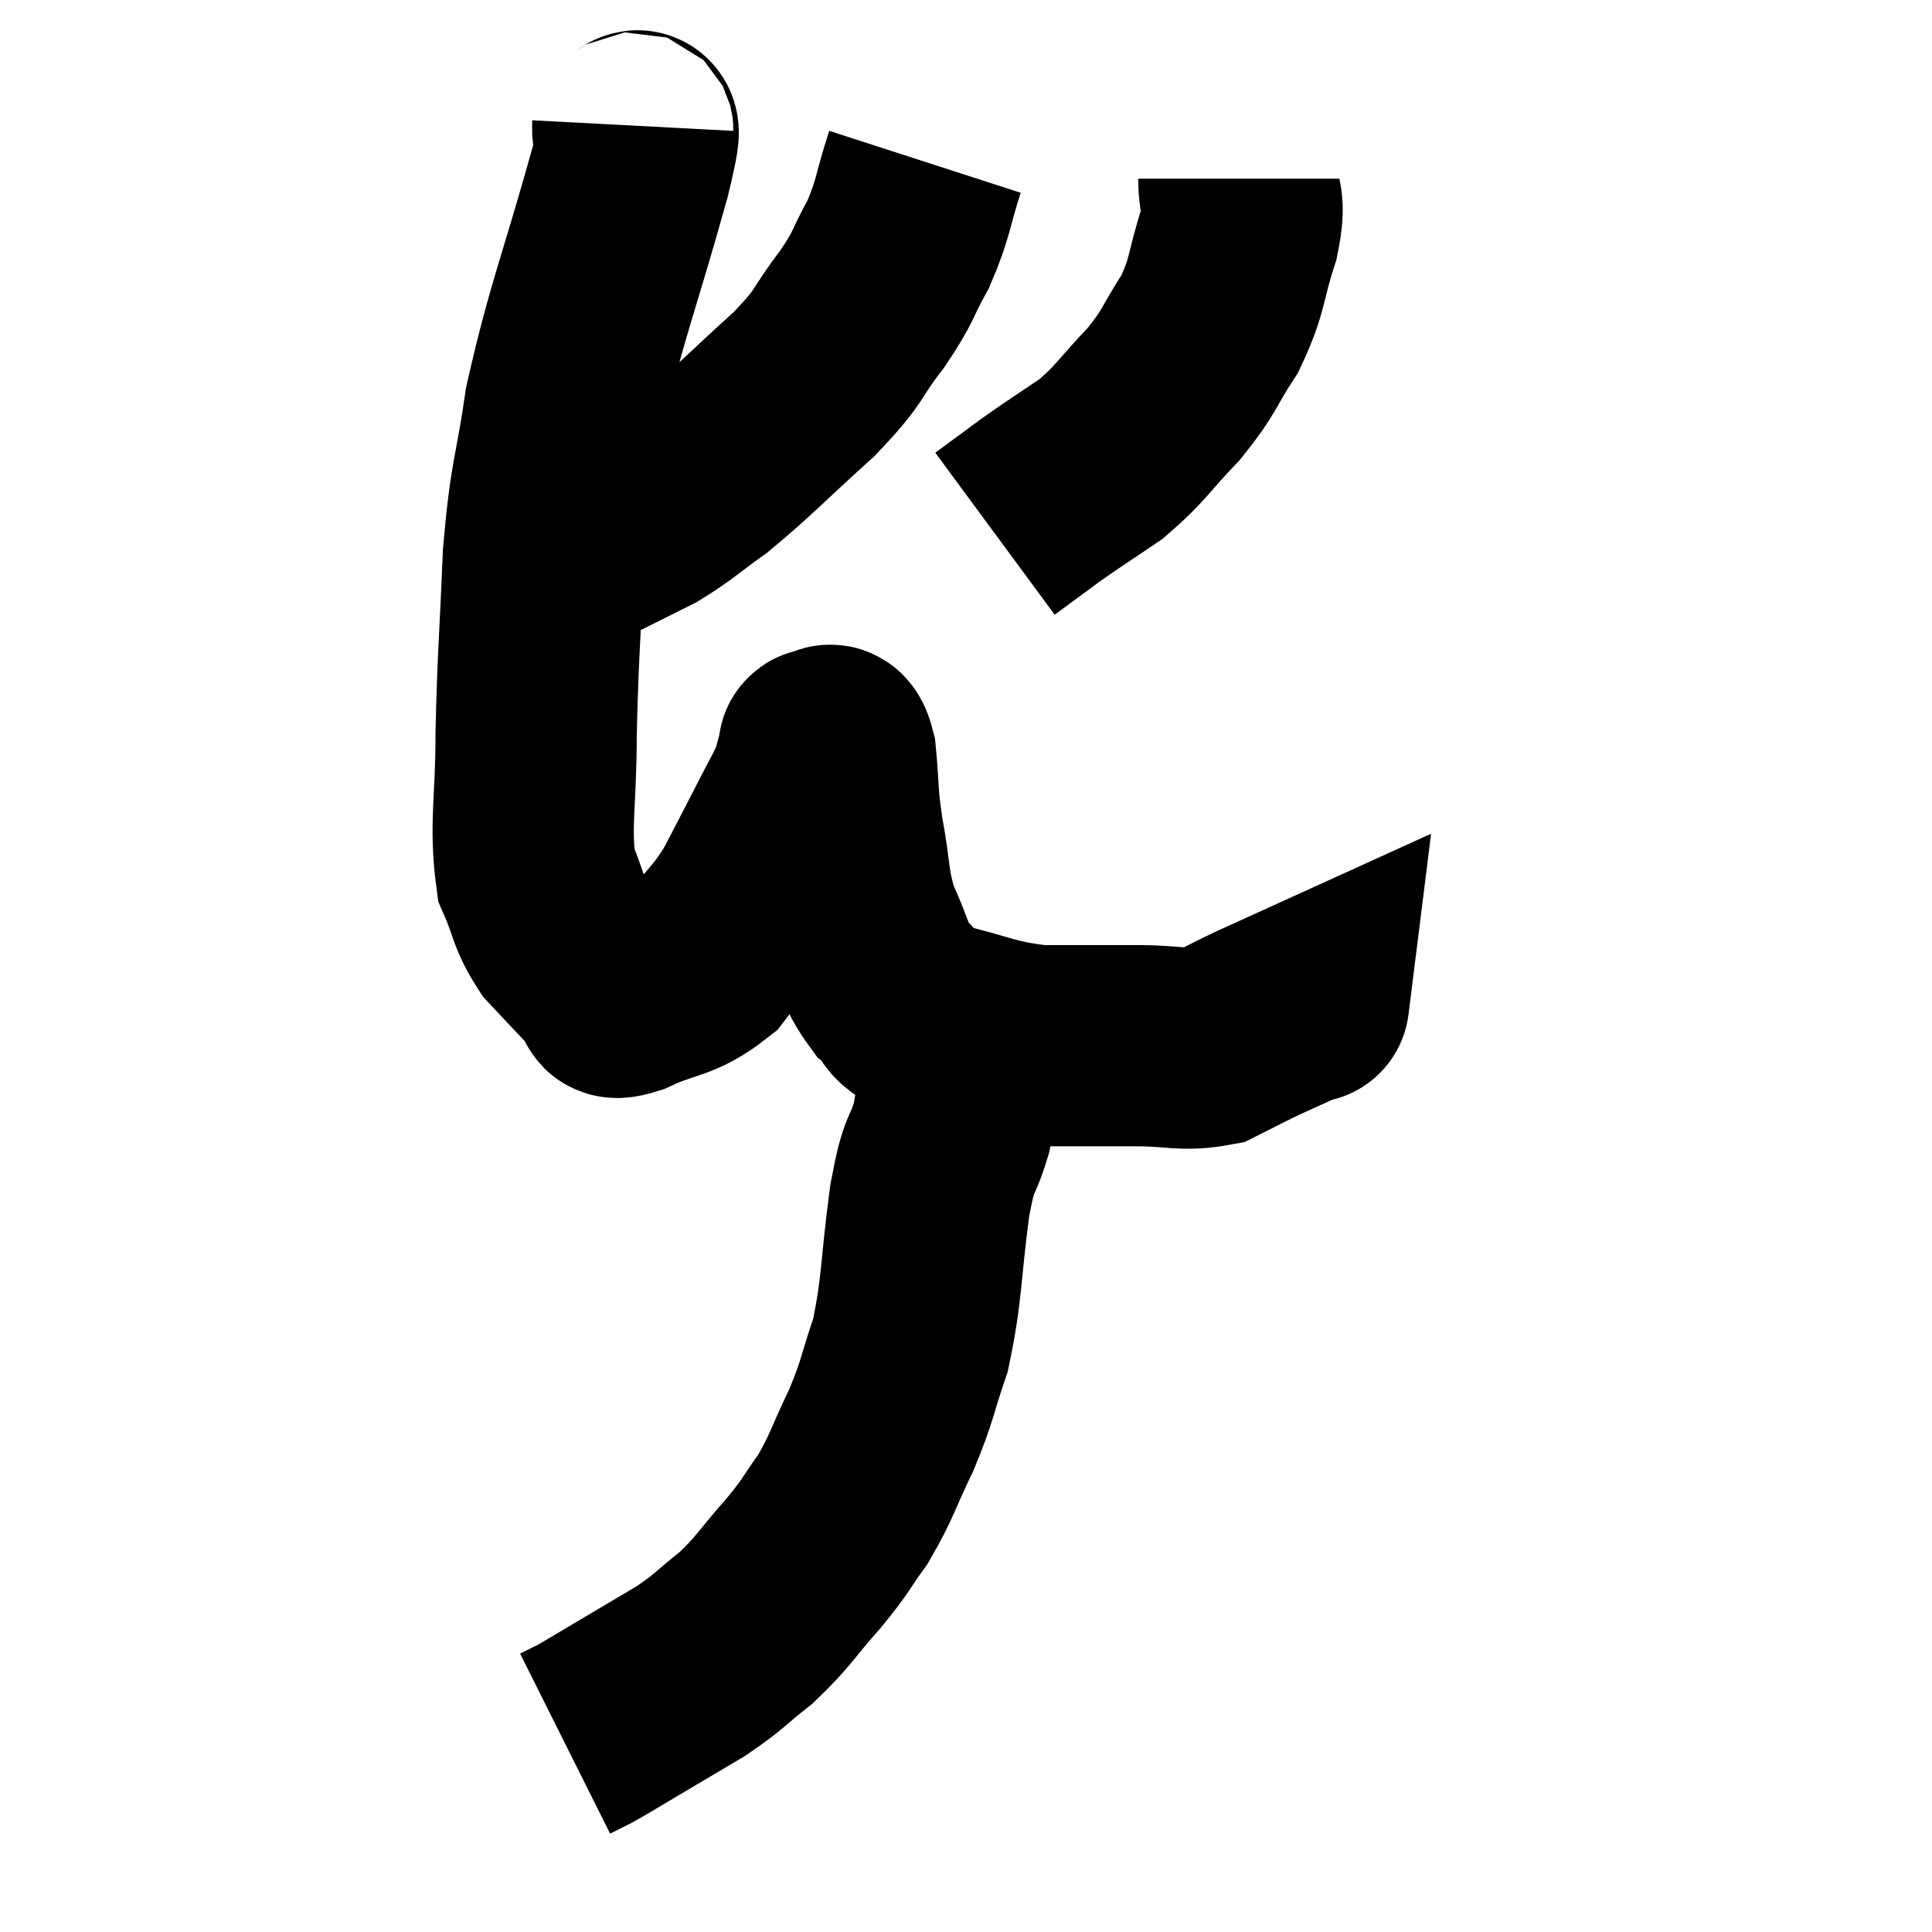 <svg width="48" height="48" viewBox="0 0 48 48" xmlns="http://www.w3.org/2000/svg"><path d="M 15.72 3.12 C 15.69 3.69, 16.08 2.52, 15.66 4.26 C 14.85 7.17, 14.58 7.695, 14.04 10.08 C 13.77 11.94, 13.68 11.76, 13.5 13.8 C 13.41 16.02, 13.365 16.26, 13.32 18.24 C 13.32 19.98, 13.155 20.475, 13.32 21.72 C 13.65 22.47, 13.575 22.59, 13.98 23.22 C 14.46 23.73, 14.625 23.91, 14.94 24.24 C 15.09 24.39, 15.075 24.42, 15.24 24.54 C 15.42 24.63, 15.03 24.9, 15.6 24.72 C 16.56 24.27, 16.755 24.42, 17.52 23.82 C 18.09 23.07, 18.165 23.1, 18.66 22.32 C 19.08 21.51, 19.125 21.435, 19.5 20.7 C 19.83 20.04, 19.95 19.875, 20.16 19.38 C 20.25 19.05, 20.28 18.915, 20.34 18.72 C 20.37 18.66, 20.295 18.585, 20.4 18.6 C 20.58 18.69, 20.625 18.255, 20.76 18.78 C 20.85 19.74, 20.79 19.665, 20.94 20.7 C 21.15 21.81, 21.06 21.96, 21.36 22.92 C 21.75 23.73, 21.69 23.925, 22.14 24.54 C 22.65 24.96, 22.245 25.02, 23.16 25.38 C 24.48 25.68, 24.525 25.83, 25.8 25.98 C 27.03 25.98, 27.18 25.98, 28.26 25.98 C 29.19 25.98, 29.385 26.115, 30.12 25.98 C 30.66 25.71, 30.765 25.65, 31.2 25.44 C 31.53 25.29, 31.53 25.29, 31.86 25.14 C 32.19 24.99, 32.355 24.915, 32.52 24.84 C 32.52 24.84, 32.505 24.96, 32.52 24.84 L 32.58 24.36" fill="none" stroke="black" stroke-width="5"></path><path d="M 22.98 4.02 C 22.65 5.04, 22.71 5.145, 22.32 6.06 C 21.87 6.87, 22.005 6.81, 21.42 7.68 C 20.7 8.61, 20.955 8.52, 19.98 9.54 C 18.75 10.65, 18.495 10.95, 17.52 11.76 C 16.8 12.27, 16.74 12.375, 16.08 12.78 C 15.48 13.08, 15.42 13.11, 14.88 13.38 C 14.4 13.62, 14.205 13.71, 13.92 13.86 C 13.83 13.92, 13.785 13.95, 13.74 13.98 L 13.74 13.98" fill="none" stroke="black" stroke-width="5"></path><path d="M 30.78 4.44 C 30.78 5.13, 30.96 4.92, 30.78 5.82 C 30.42 6.93, 30.525 7.05, 30.06 8.04 C 29.49 8.91, 29.595 8.94, 28.92 9.78 C 28.14 10.59, 28.125 10.74, 27.36 11.4 C 26.61 11.91, 26.52 11.955, 25.86 12.42 C 25.29 12.84, 25.005 13.05, 24.72 13.26 L 24.72 13.26" fill="none" stroke="black" stroke-width="5"></path><path d="M 23.64 25.26 C 23.76 25.59, 23.88 25.23, 23.88 25.92 C 23.76 26.97, 23.835 27.045, 23.64 28.02 C 23.37 28.92, 23.355 28.47, 23.1 29.82 C 22.86 31.62, 22.92 31.995, 22.62 33.42 C 22.26 34.47, 22.32 34.5, 21.9 35.52 C 21.42 36.51, 21.42 36.675, 20.94 37.5 C 20.46 38.16, 20.58 38.085, 19.98 38.82 C 19.26 39.63, 19.245 39.765, 18.54 40.44 C 17.85 40.98, 17.91 41.01, 17.16 41.52 C 16.35 42, 16.2 42.09, 15.54 42.48 C 15.03 42.78, 14.895 42.87, 14.52 43.08 C 14.28 43.2, 14.16 43.26, 14.04 43.32 C 14.04 43.32, 14.04 43.32, 14.04 43.32 L 14.04 43.32" fill="none" stroke="black" stroke-width="5"></path></svg>